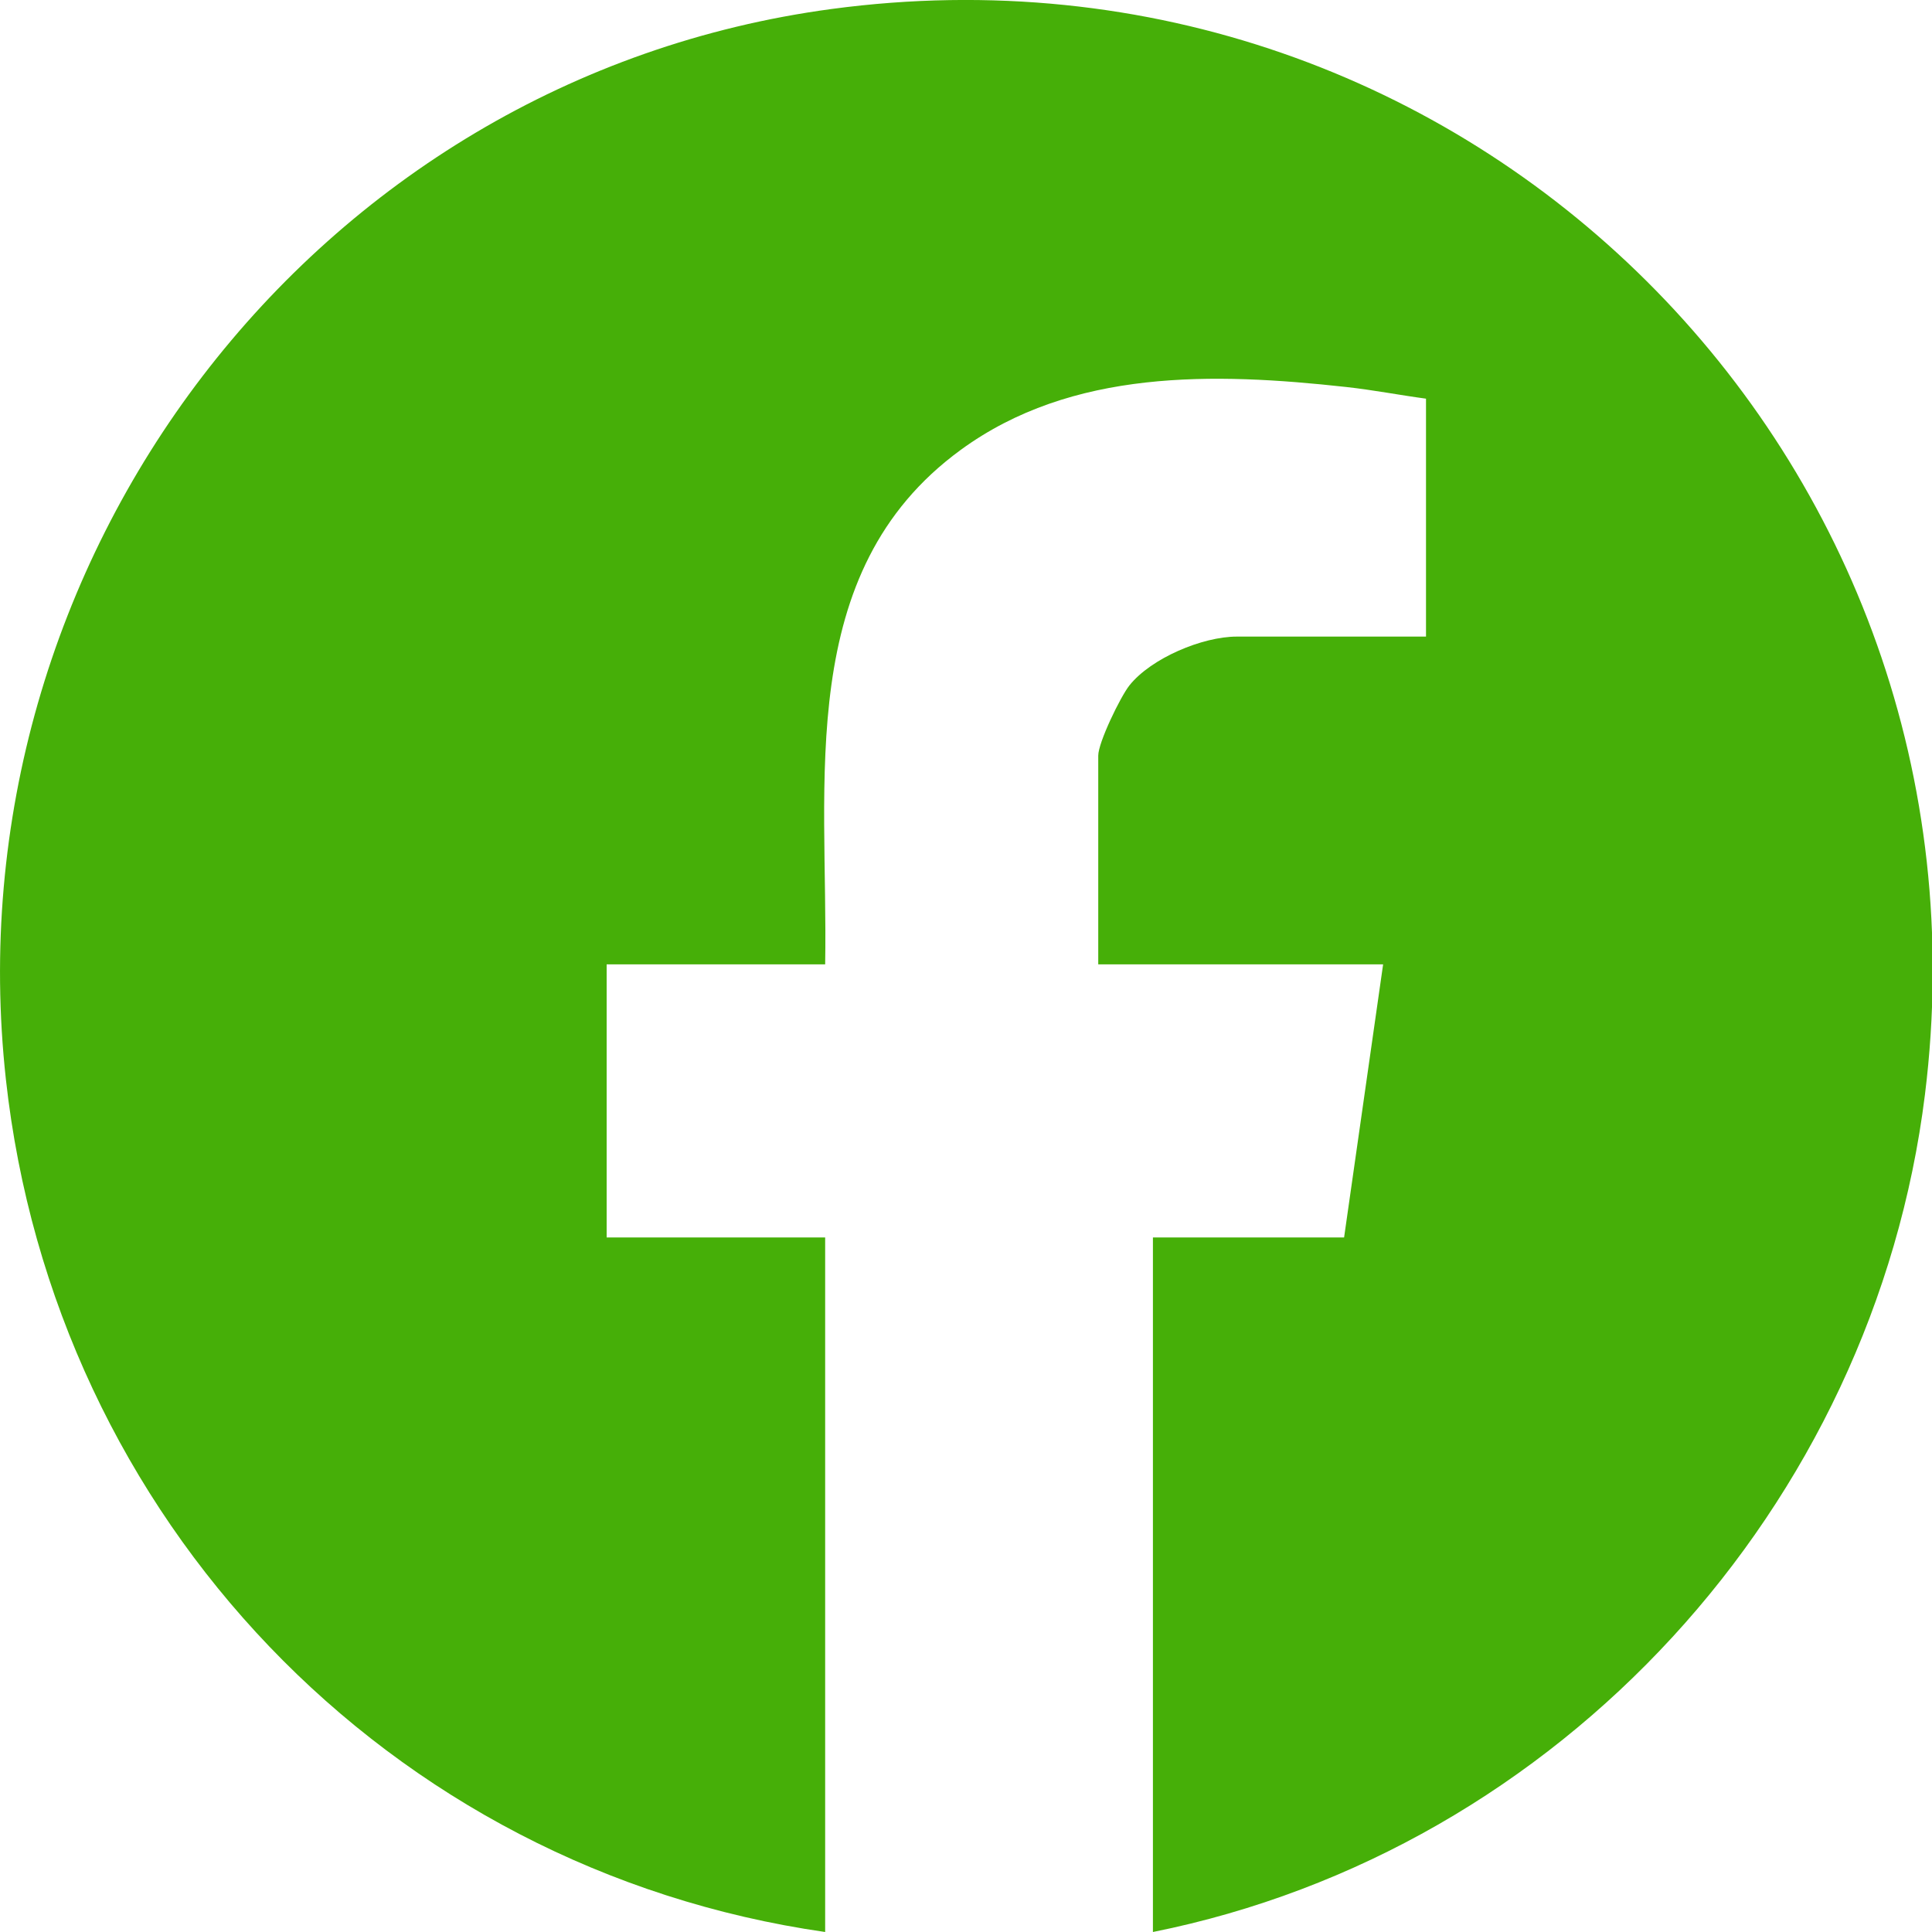 <svg width="20" height="20" viewBox="0 0 20 20" fill="none" xmlns="http://www.w3.org/2000/svg">
<path d="M11.935 20V12.81H13.914L14.318 9.983H11.369V7.822C11.369 7.687 11.597 7.215 11.692 7.095C11.917 6.813 12.448 6.59 12.803 6.59H14.762V4.127C14.487 4.09 14.21 4.036 13.934 4.006C12.571 3.856 11.096 3.815 9.943 4.659C8.215 5.922 8.575 8.099 8.542 9.983H6.28V12.81H8.542V20C4.011 19.349 0.561 15.717 0.061 11.174C-0.529 5.809 3.234 0.815 8.609 0.093C15.201 -0.792 20.745 4.747 19.927 11.331C19.398 15.594 16.15 19.154 11.935 20L11.935 20Z" fill="#46AF08"/>
</svg>
